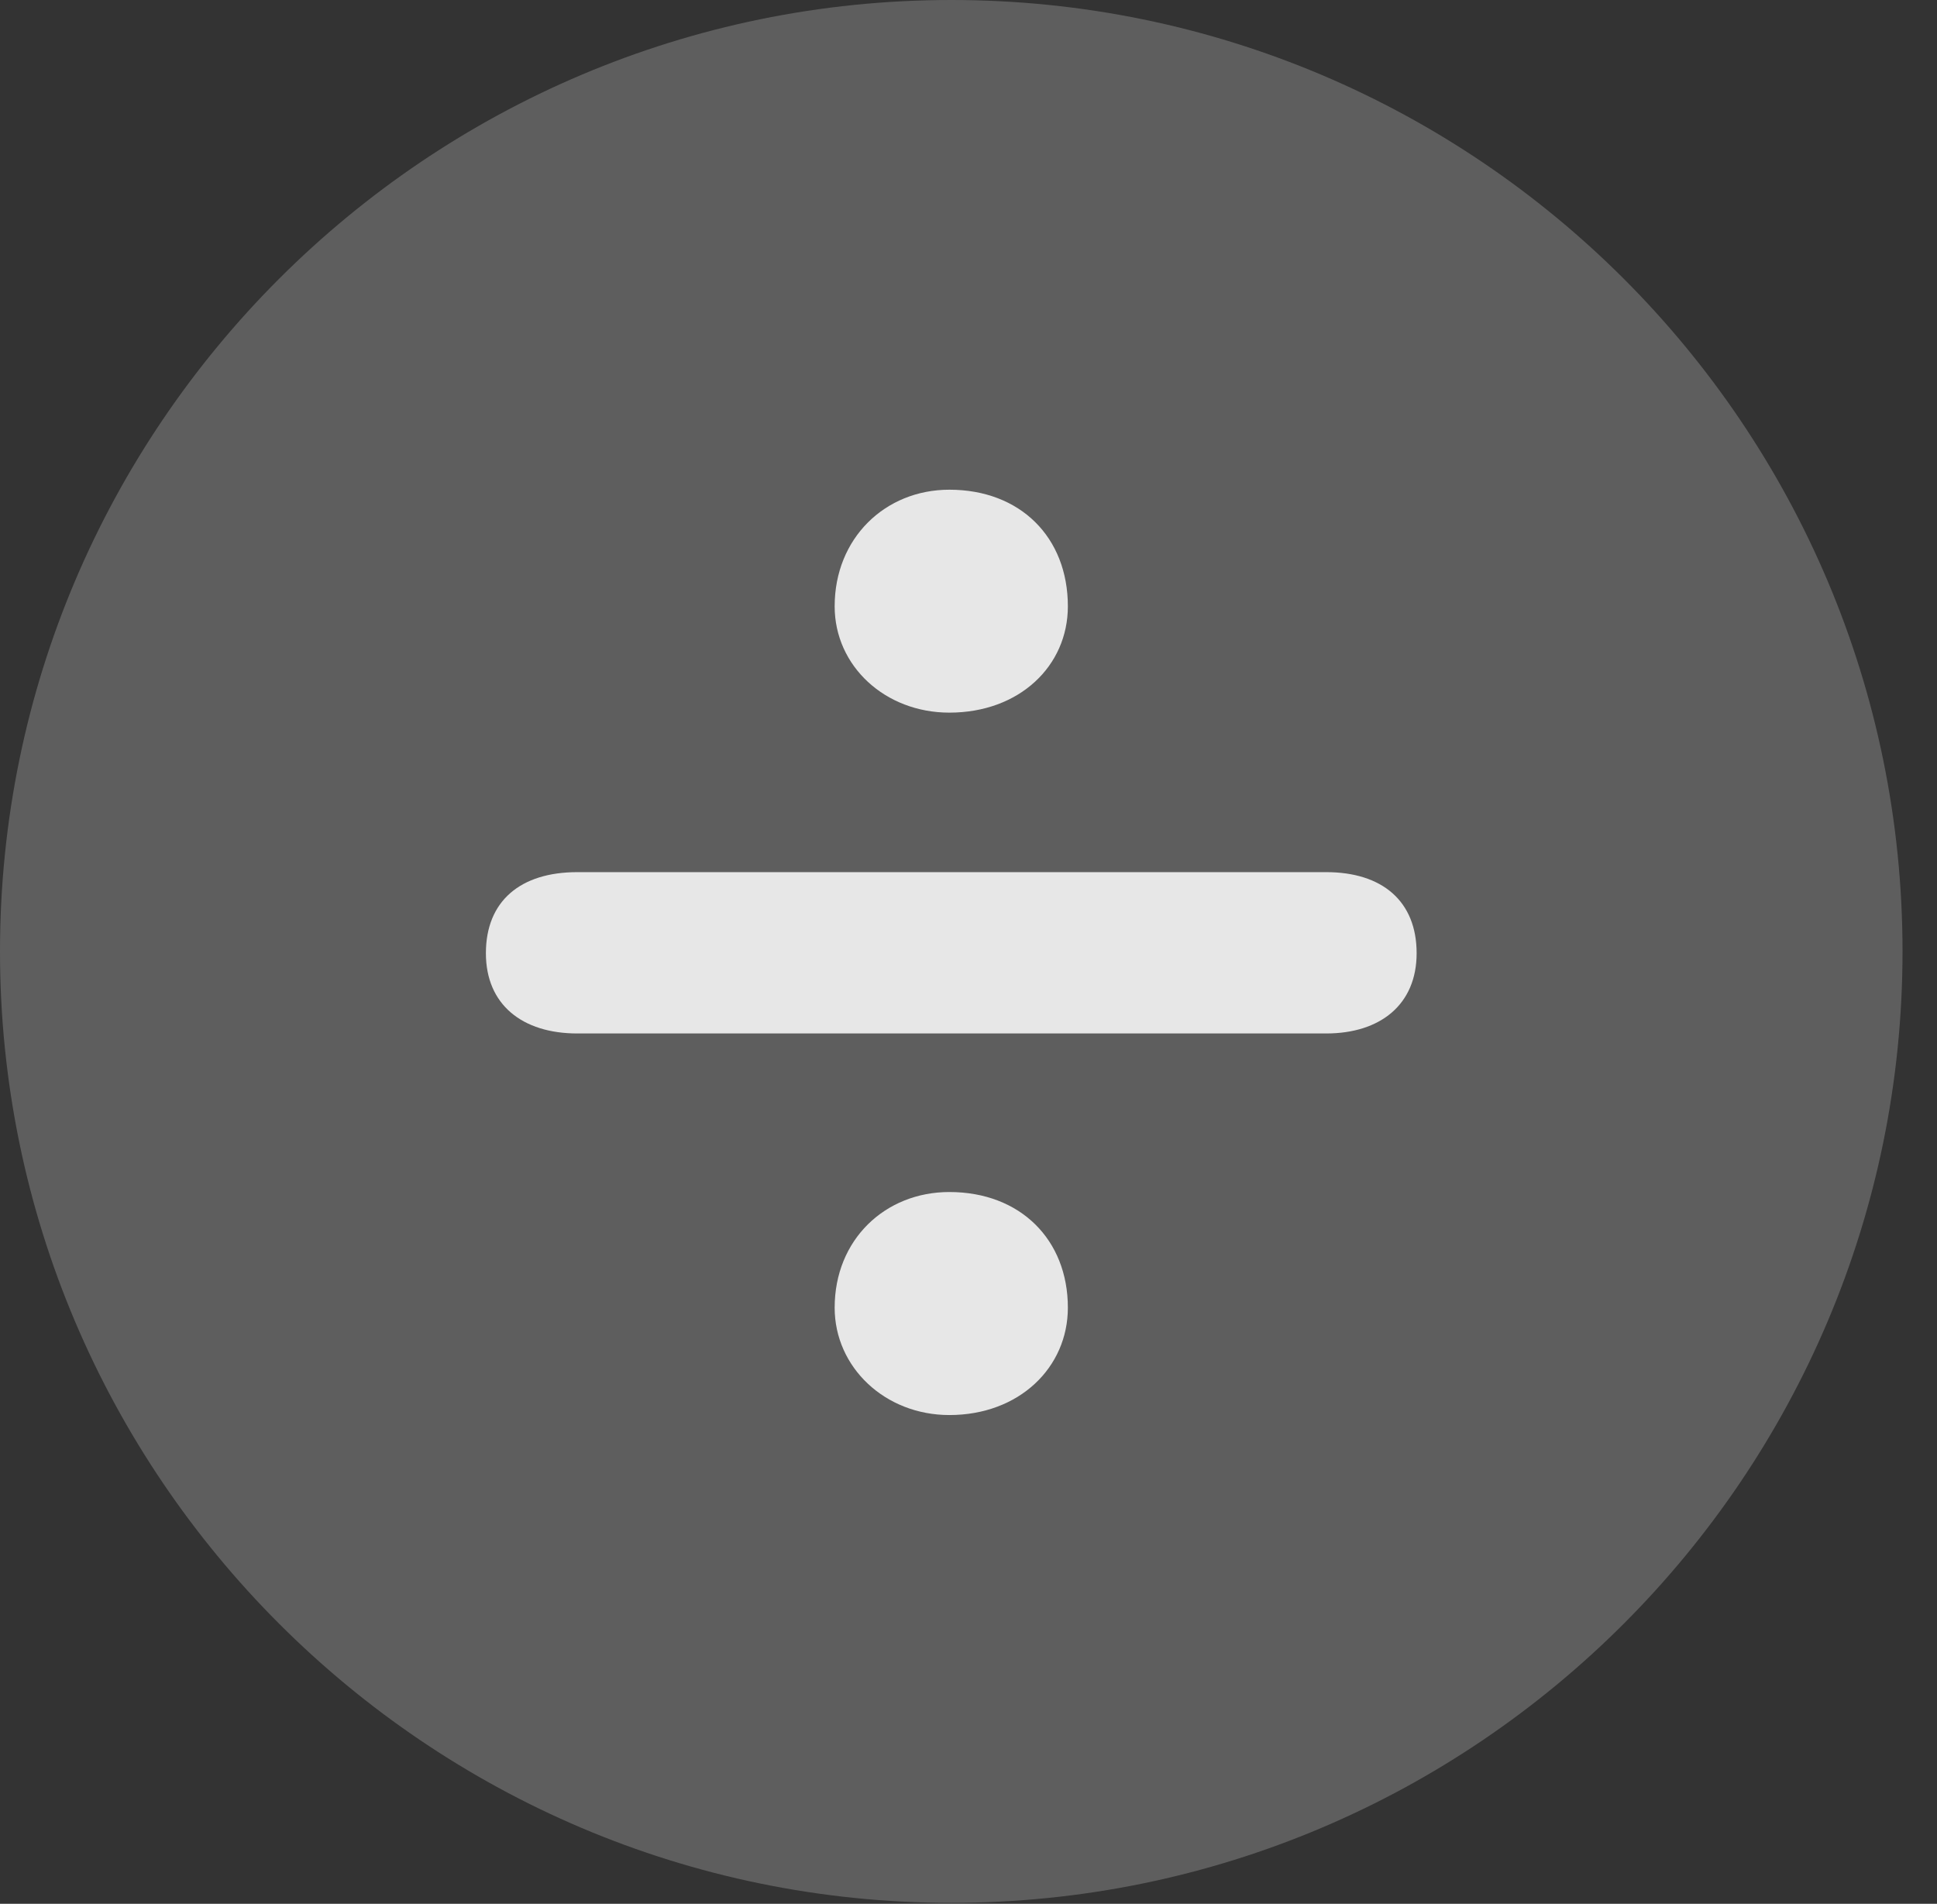 <?xml version="1.0" encoding="UTF-8"?>
<!--Generator: Apple Native CoreSVG 341-->
<!DOCTYPE svg
PUBLIC "-//W3C//DTD SVG 1.1//EN"
       "http://www.w3.org/Graphics/SVG/1.1/DTD/svg11.dtd">
<svg version="1.1" xmlns="http://www.w3.org/2000/svg" xmlns:xlink="http://www.w3.org/1999/xlink" viewBox="0 0 20.283 19.932">
 <rect x="0" y="0" width="20.283" height="19.932" fill="#333333" stroke="none"/>
 <g>
  <rect height="19.932" opacity="0" width="20.283" x="0" y="0"/>
  <path d="M9.961 19.922C15.459 19.922 19.922 15.449 19.922 9.961C19.922 4.463 15.459 0 9.961 0C4.473 0 0 4.463 0 9.961C0 15.449 4.473 19.922 9.961 19.922Z" fill="white" fill-opacity="0.212"/>
  <path d="M9.941 7.461C9.268 7.461 8.74 6.973 8.74 6.348C8.74 5.635 9.268 5.127 9.941 5.127C10.684 5.127 11.182 5.625 11.182 6.348C11.182 6.973 10.674 7.461 9.941 7.461ZM6.045 10.82C5.469 10.82 5.088 10.518 5.088 9.98C5.088 9.434 5.449 9.131 6.045 9.131L13.887 9.131C14.473 9.131 14.834 9.434 14.834 9.98C14.834 10.518 14.453 10.82 13.887 10.82ZM9.941 14.815C9.268 14.815 8.74 14.316 8.74 13.691C8.74 12.979 9.268 12.48 9.941 12.48C10.684 12.48 11.182 12.979 11.182 13.691C11.182 14.316 10.674 14.815 9.941 14.815Z" fill="white" fill-opacity="0.85"/>
 </g>
</svg>
